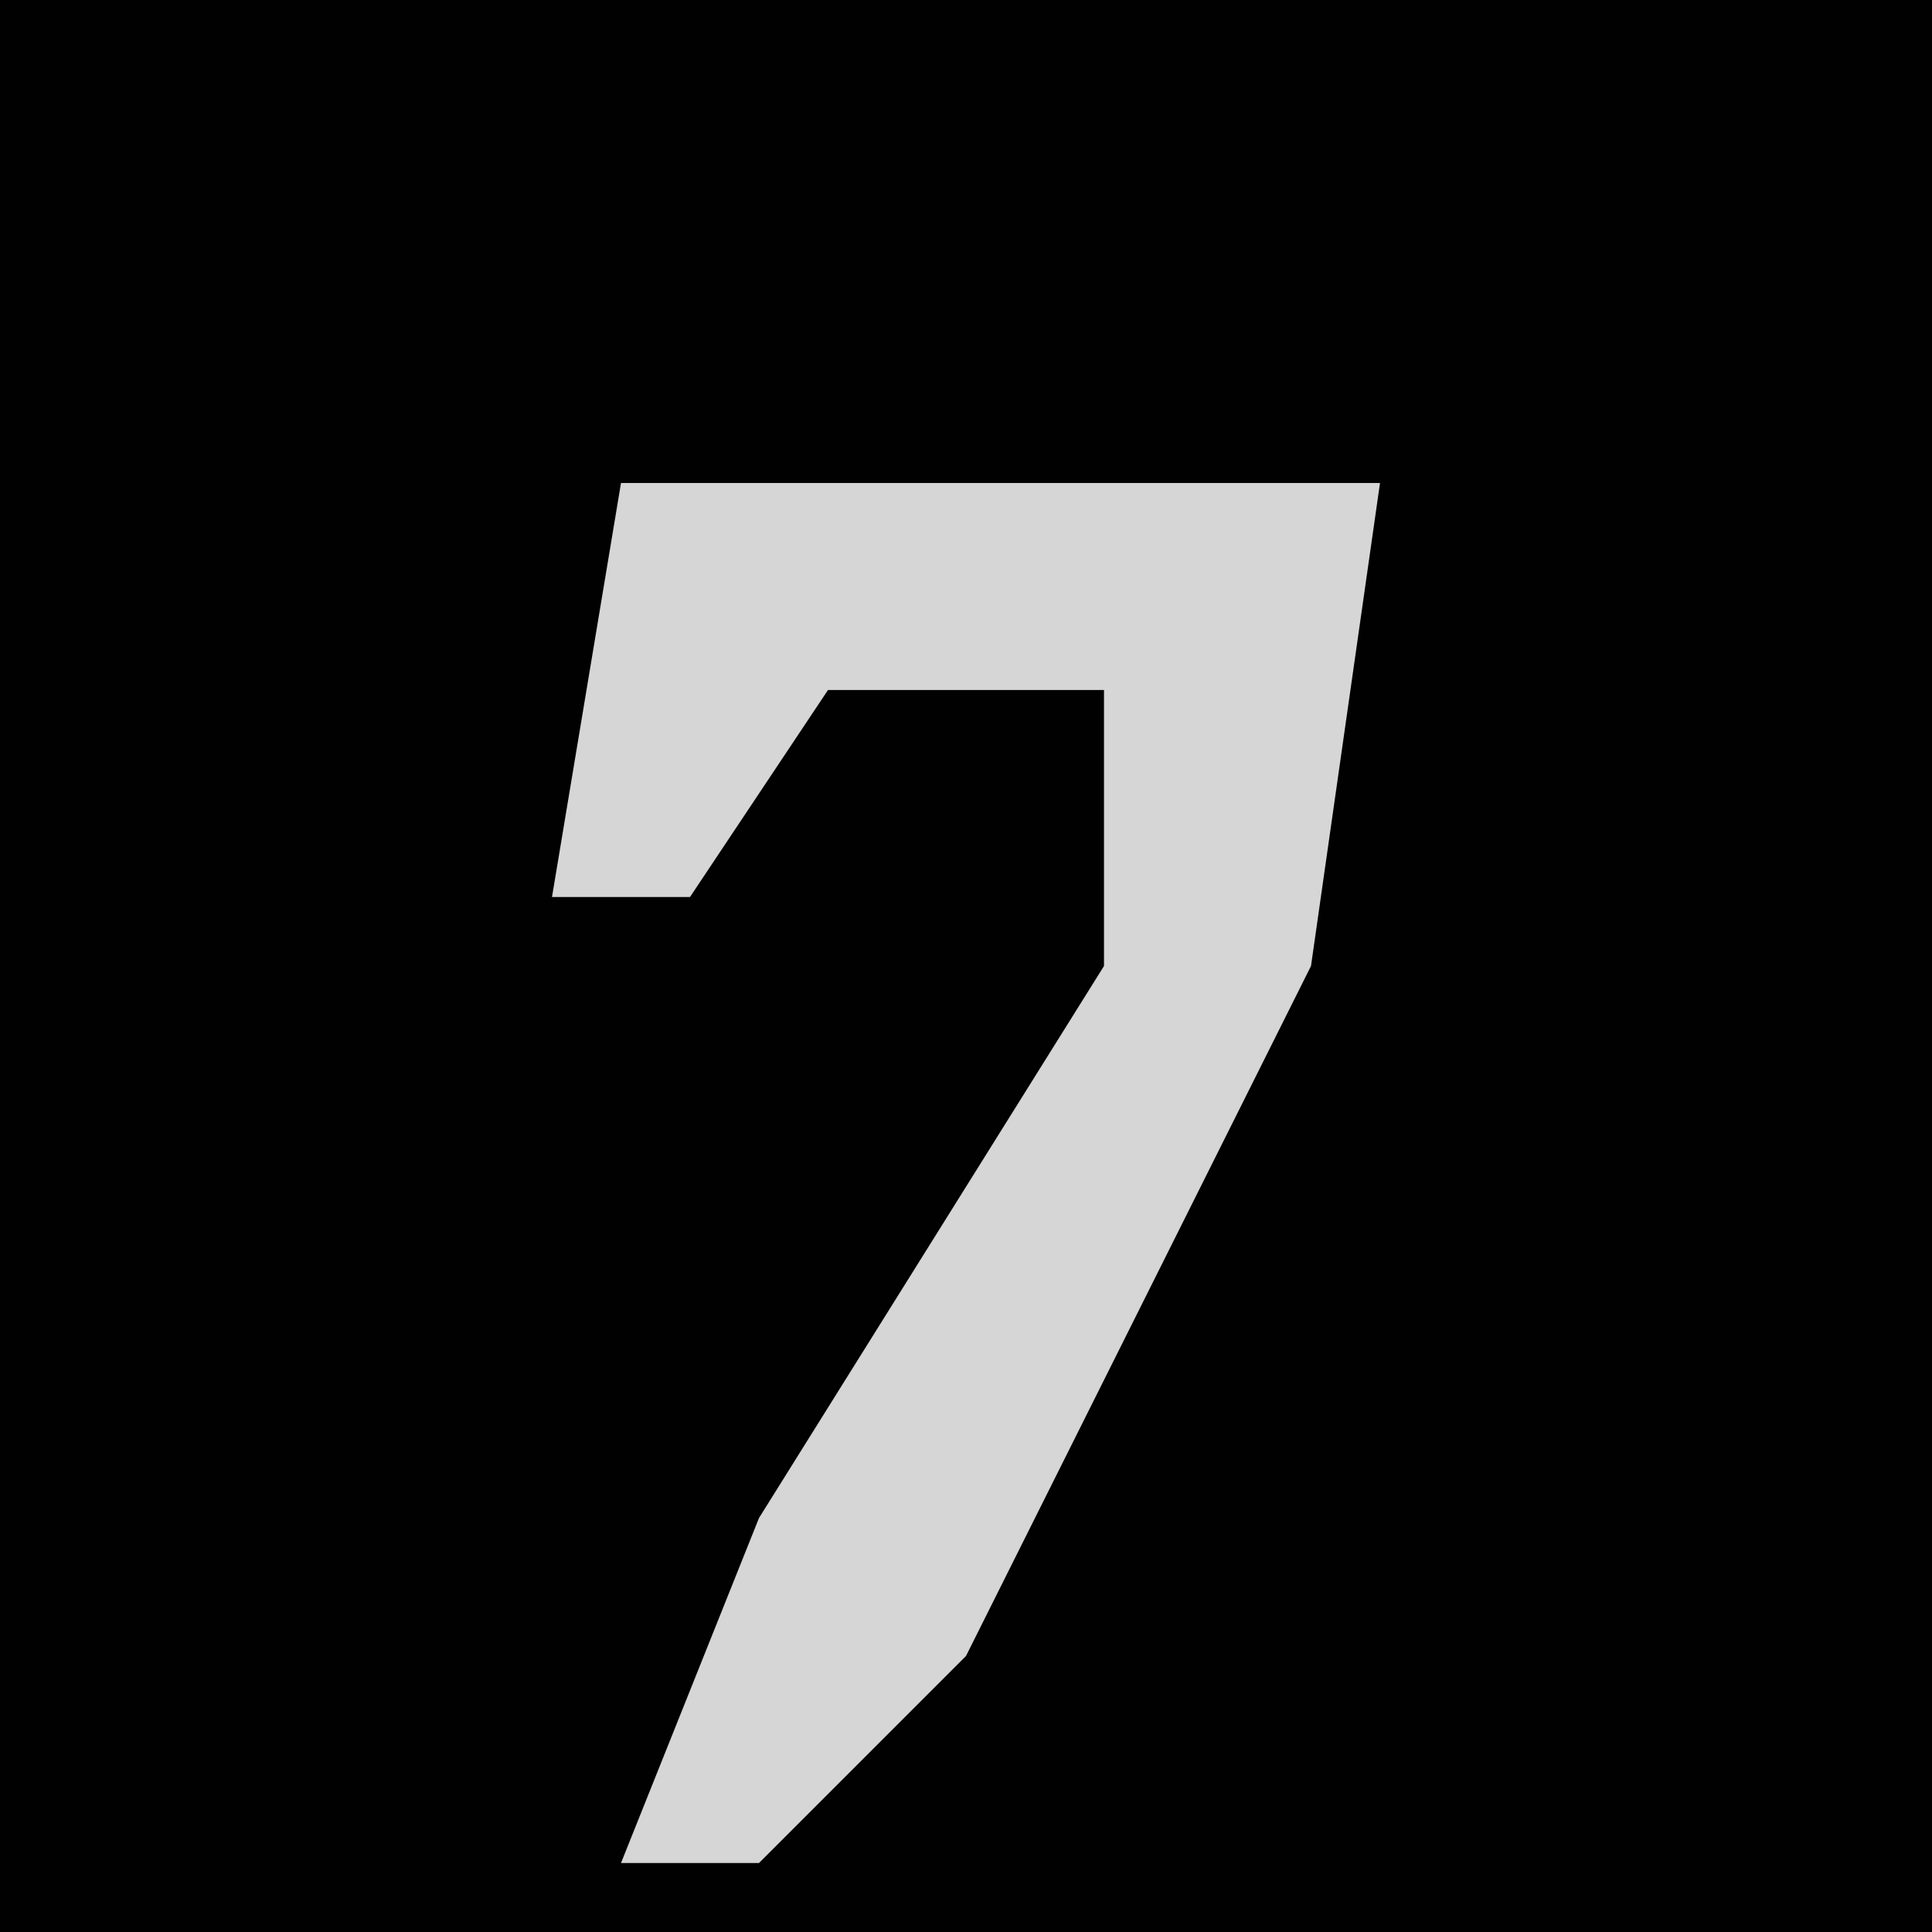 <?xml version="1.0" encoding="UTF-8"?>
<svg version="1.1" xmlns="http://www.w3.org/2000/svg" width="28" height="28">
<path d="M0,0 L28,0 L28,28 L0,28 Z " fill="#010101" transform="translate(0,0)"/>
<path d="M0,0 L11,0 L10,7 L5,17 L2,20 L0,20 L2,15 L7,7 L7,3 L3,3 L1,6 L-1,6 Z " fill="#D6D6D6" transform="translate(9,7)"/>
</svg>
